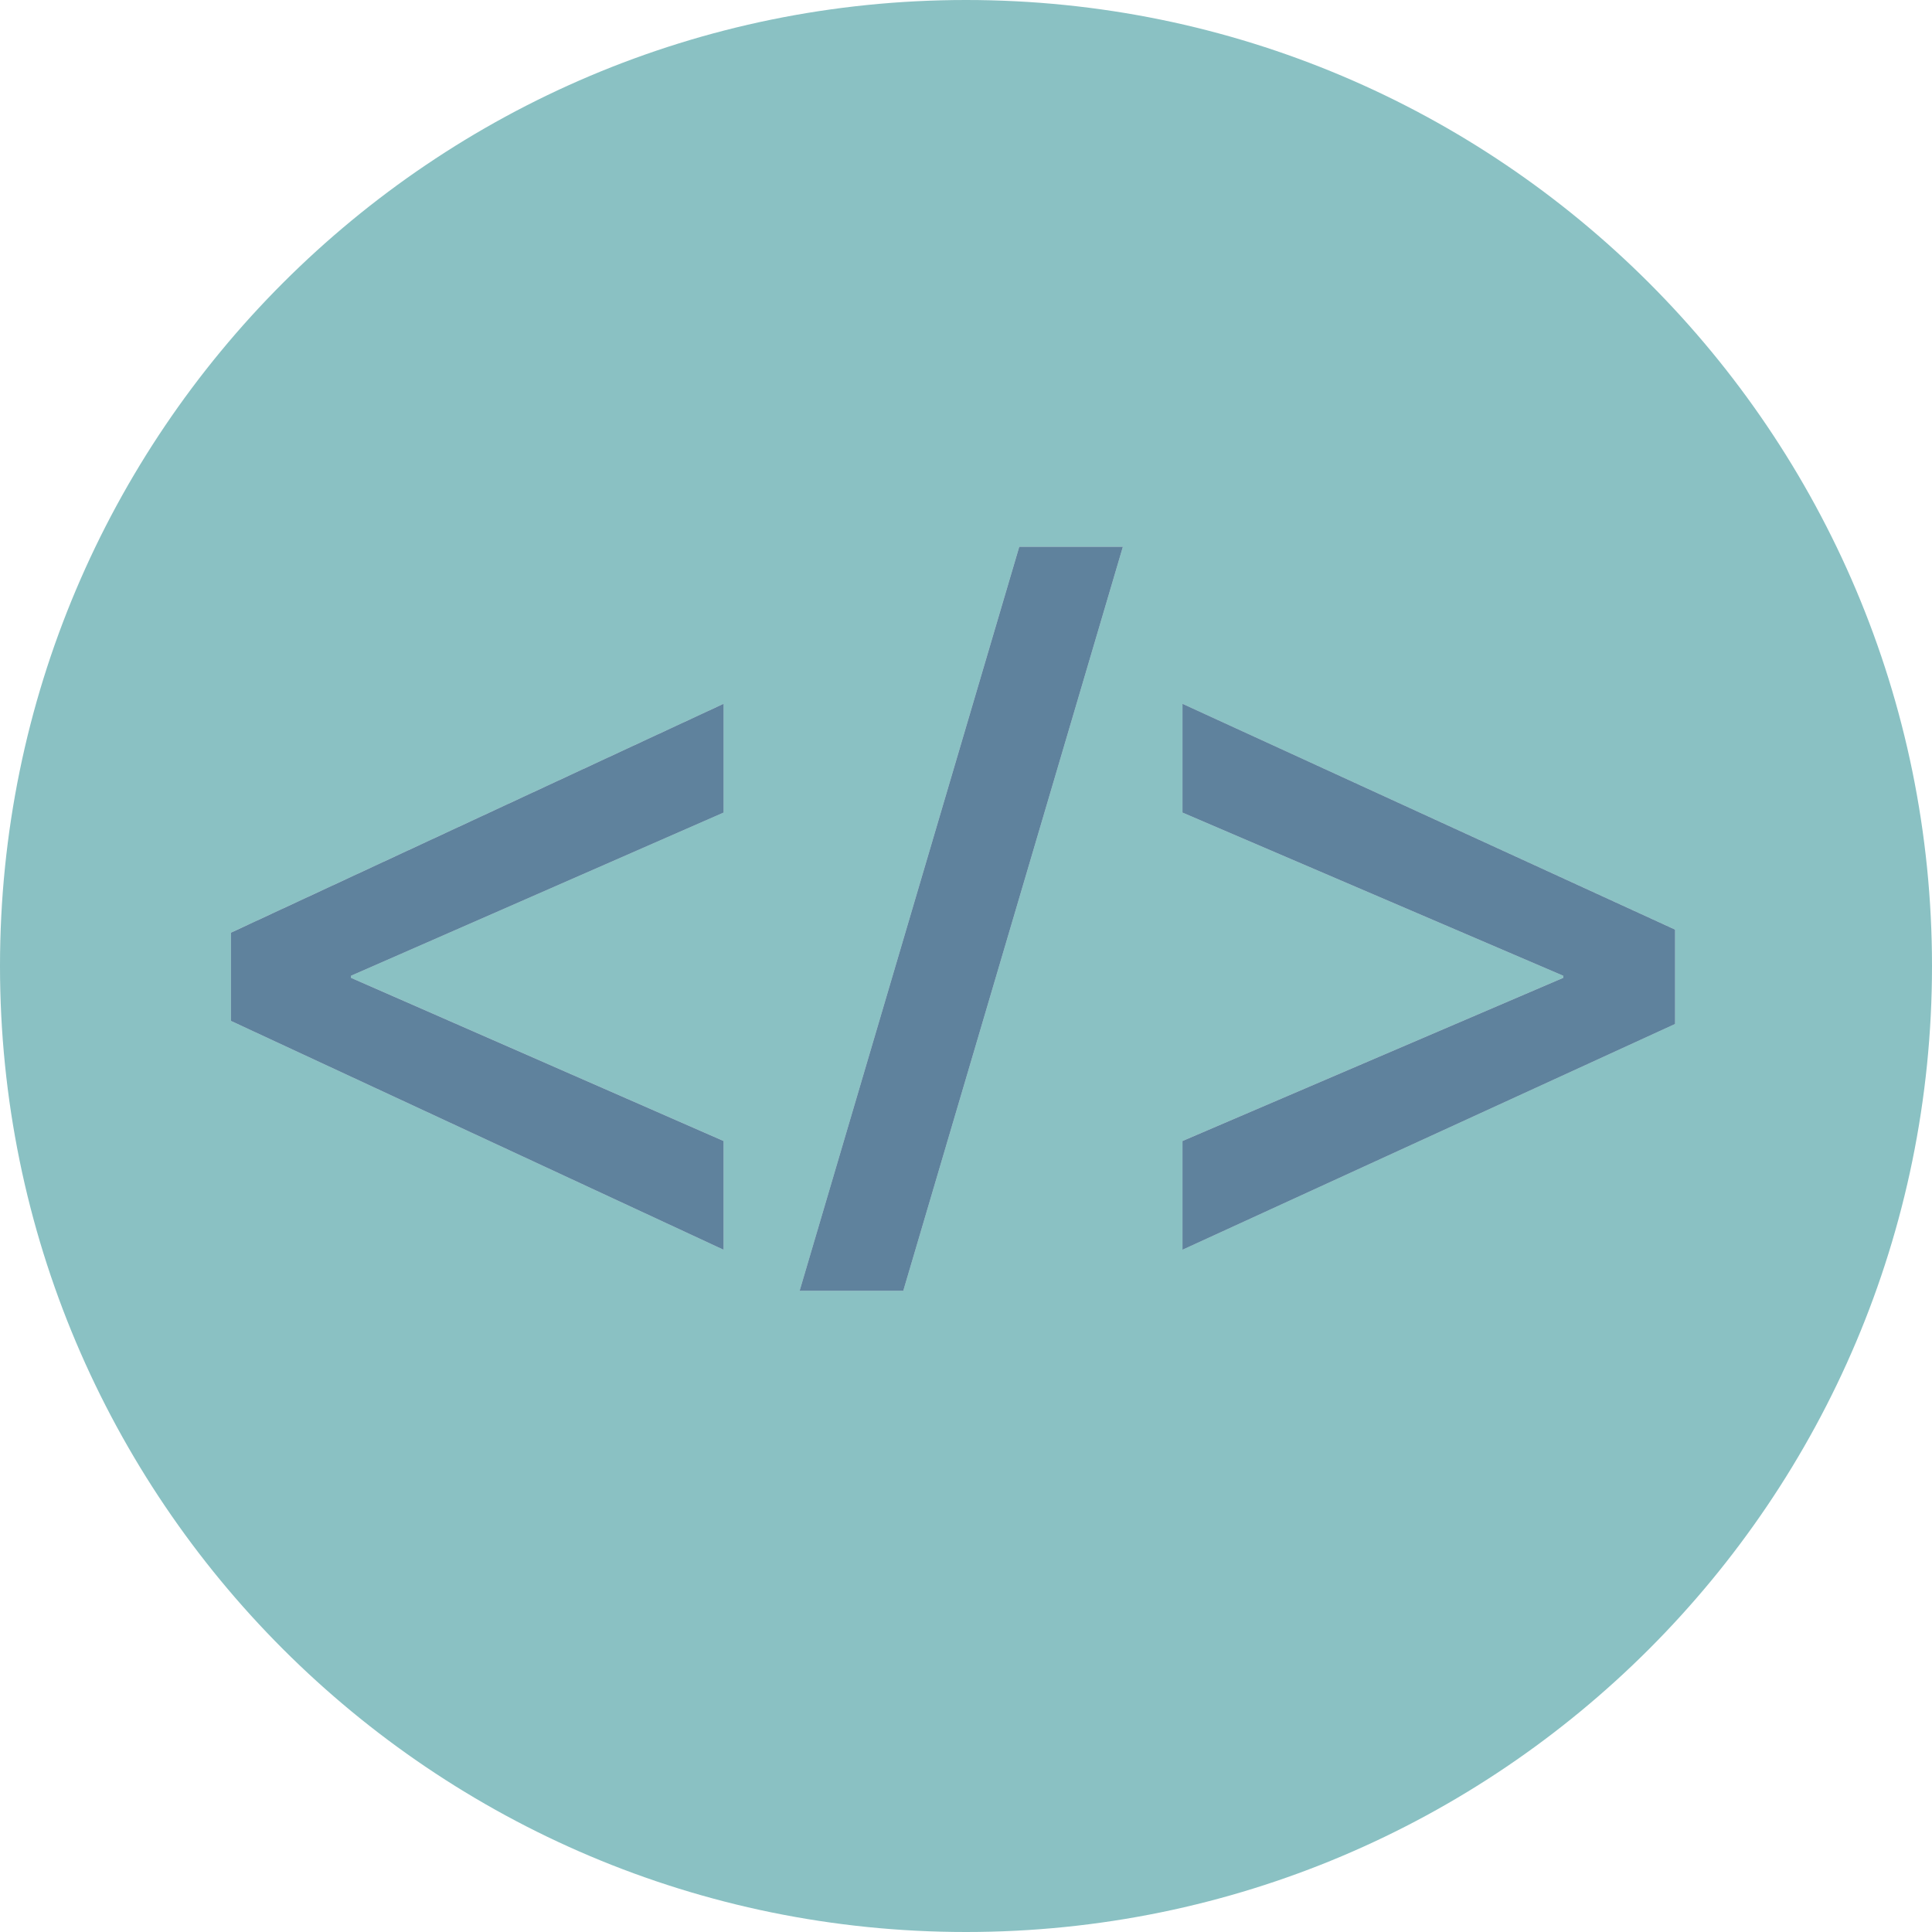 <?xml version="1.0" encoding="iso-8859-1"?>
<!-- Generator: Adobe Illustrator 19.0.0, SVG Export Plug-In . SVG Version: 6.00 Build 0)  -->
<svg version="1.1" id="Layer_1" xmlns="http://www.w3.org/2000/svg" xmlns:xlink="http://www.w3.org/1999/xlink" x="0px" y="0px"
	 viewBox="0 0 512 512" style="enable-background:new 0 0 512 512;" xml:space="preserve">
<path style="fill:#8ac1c3;" d="M256,0C114.616,0,0,114.616,0,256s114.616,256,256,256s256-114.616,256-256S397.384,0,256,0z
	 M191.752,215.344l-98.728,43.24v0.544l98.728,43.24V331.2L61.2,270.552V247.16l130.544-60.648v28.832H191.752z M239.376,342.088
	h-27.472l58.2-197.184h27.472L239.376,342.088z M443.912,271.368L313.368,331.2v-28.832l100.904-43.24v-0.544l-100.904-43.24
	v-28.832l130.544,59.832L443.912,271.368L443.912,271.368z"/>
<g>
	<polygon style="fill:rgba(34, 83, 120, 0.72);" points="61.2,270.552 191.752,331.2 191.752,302.376 93.024,259.136 93.024,258.584
		191.752,215.344 191.752,186.512 61.2,247.168 	"/>
	<polygon style="fill:rgba(34, 83, 120, 0.72);" points="211.904,342.088 239.376,342.088 297.576,144.896 270.112,144.896 	"/>
	<polygon style="fill:rgba(34, 83, 120, 0.72);" points="313.368,215.344 414.272,258.584 414.272,259.136 313.368,302.376 313.368,331.2
		443.912,271.368 443.912,246.352 313.368,186.512 	"/>
</g>
<g>
</g>
<g>
</g>
<g>
</g>
<g>
</g>
<g>
</g>
<g>
</g>
<g>
</g>
<g>
</g>
<g>
</g>
<g>
</g>
<g>
</g>
<g>
</g>
<g>
</g>
<g>
</g>
<g>
</g>
</svg>
